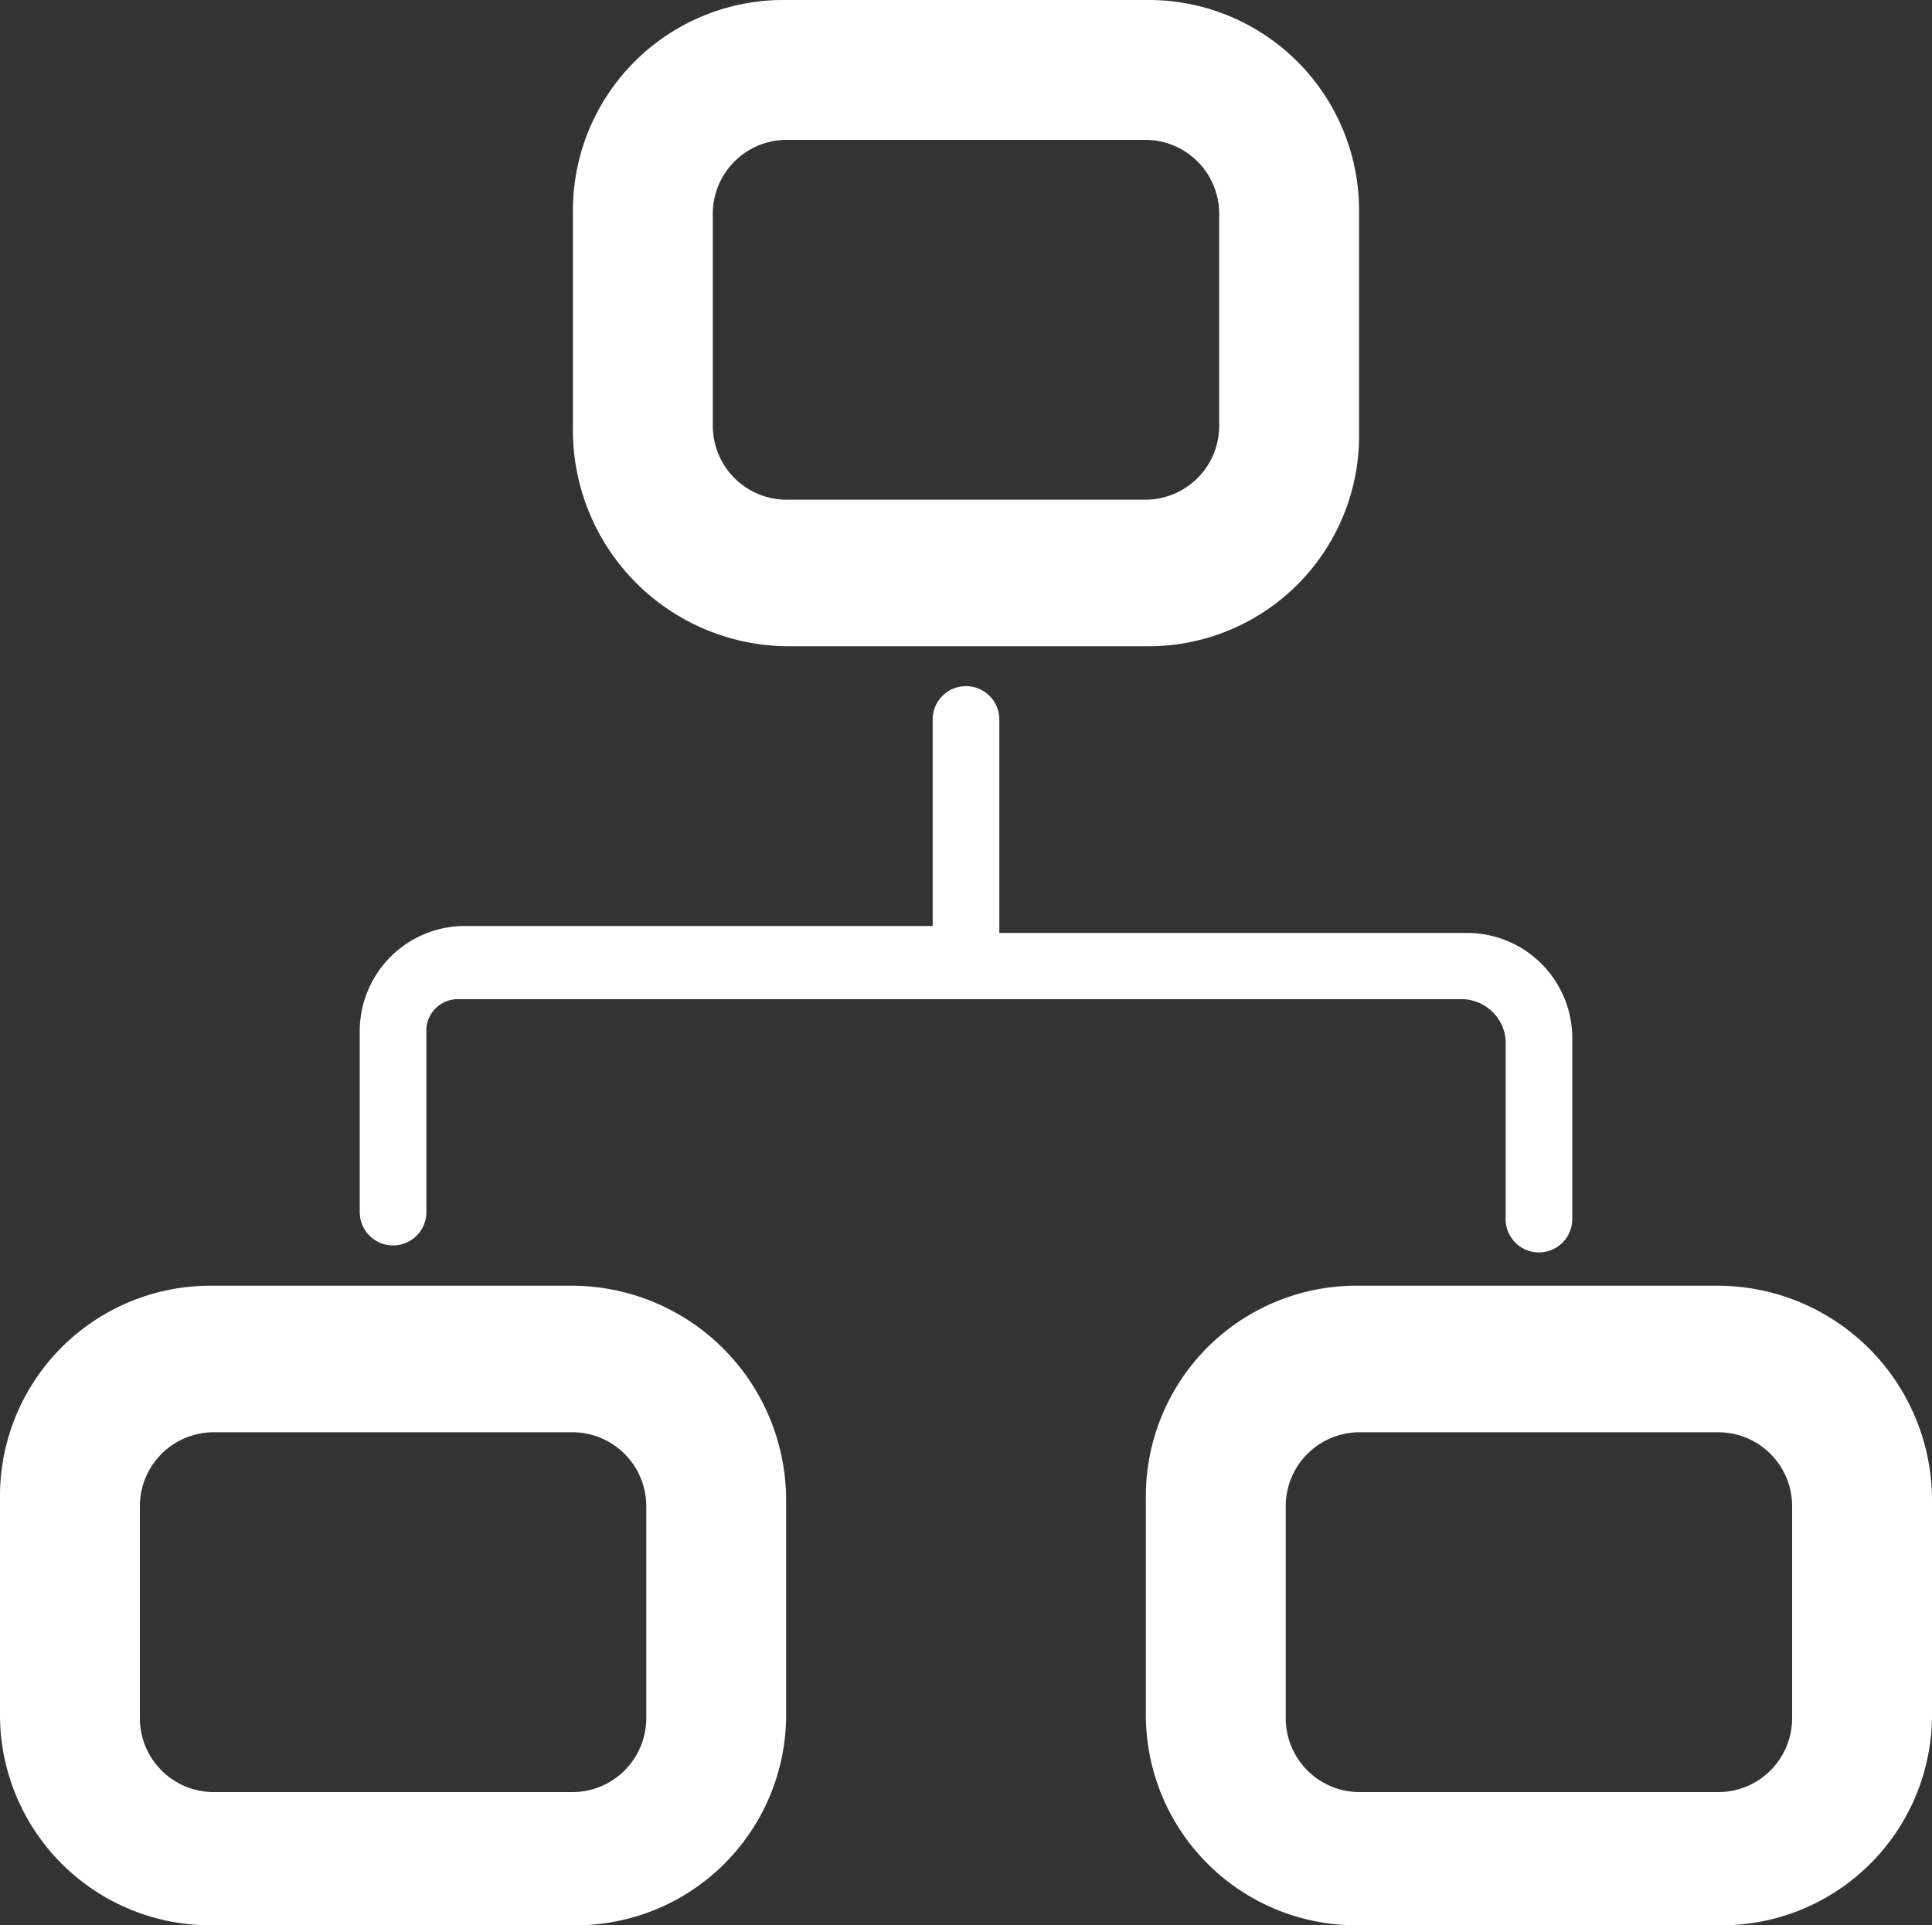 <svg xmlns="http://www.w3.org/2000/svg" viewBox="2018 266 20 19.931">
  <rect x="2018" y="266" width="20" height="19.931" fill="#333333" stroke="none"/>
  <defs>
    <style>
      .cls-1 {
        fill: #fff;
      }
    </style>
  </defs>
  <g id="moduller" transform="translate(2018 265.9)">
    <path id="Path_61" data-name="Path 61" class="cls-1" d="M5.931,19.4H2.207A2.179,2.179,0,0,0,0,21.607v2.207a2.179,2.179,0,0,0,2.207,2.207H5.931a2.179,2.179,0,0,0,2.207-2.207V21.607A2.222,2.222,0,0,0,5.931,19.4Zm.759,4.483a.765.765,0,0,1-.759.759H2.207a.765.765,0,0,1-.759-.759V21.676a.765.765,0,0,1,.759-.759H5.931a.765.765,0,0,1,.759.759v2.207Z" transform="translate(0 -5.99)"/>
    <path id="Path_62" data-name="Path 62" class="cls-1" d="M23.131,19.4H19.407A2.179,2.179,0,0,0,17.2,21.607v2.207a2.179,2.179,0,0,0,2.207,2.207h3.724a2.179,2.179,0,0,0,2.207-2.207V21.607A2.222,2.222,0,0,0,23.131,19.4Zm.759,4.483a.765.765,0,0,1-.759.759H19.407a.765.765,0,0,1-.759-.759V21.676a.765.765,0,0,1,.759-.759h3.724a.765.765,0,0,1,.759.759Z" transform="translate(-5.338 -5.99)"/>
    <path id="Path_63" data-name="Path 63" class="cls-1" d="M10.807,6.79h3.724a2.179,2.179,0,0,0,2.207-2.207V2.307A2.179,2.179,0,0,0,14.531.1H10.807A2.179,2.179,0,0,0,8.6,2.307V4.514A2.237,2.237,0,0,0,10.807,6.79Zm-.759-4.483a.765.765,0,0,1,.759-.759h3.724a.765.765,0,0,1,.759.759V4.514a.765.765,0,0,1-.759.759H10.807a.765.765,0,0,1-.759-.759V2.307Z" transform="translate(-2.669)"/>
    <path id="Path_64" data-name="Path 64" class="cls-1" d="M17.262,14.055v1.862a.345.345,0,1,0,.69,0V14.055a1.089,1.089,0,0,0-1.1-1.1H12.021V10.745a.345.345,0,1,0-.69,0v2.138H6.5a1.089,1.089,0,0,0-1.1,1.1v1.862a.345.345,0,1,0,.69,0V13.986a.326.326,0,0,1,.345-.345H16.779A.461.461,0,0,1,17.262,14.055Z" transform="translate(-1.676 -3.197)"/>
  </g>
</svg>
